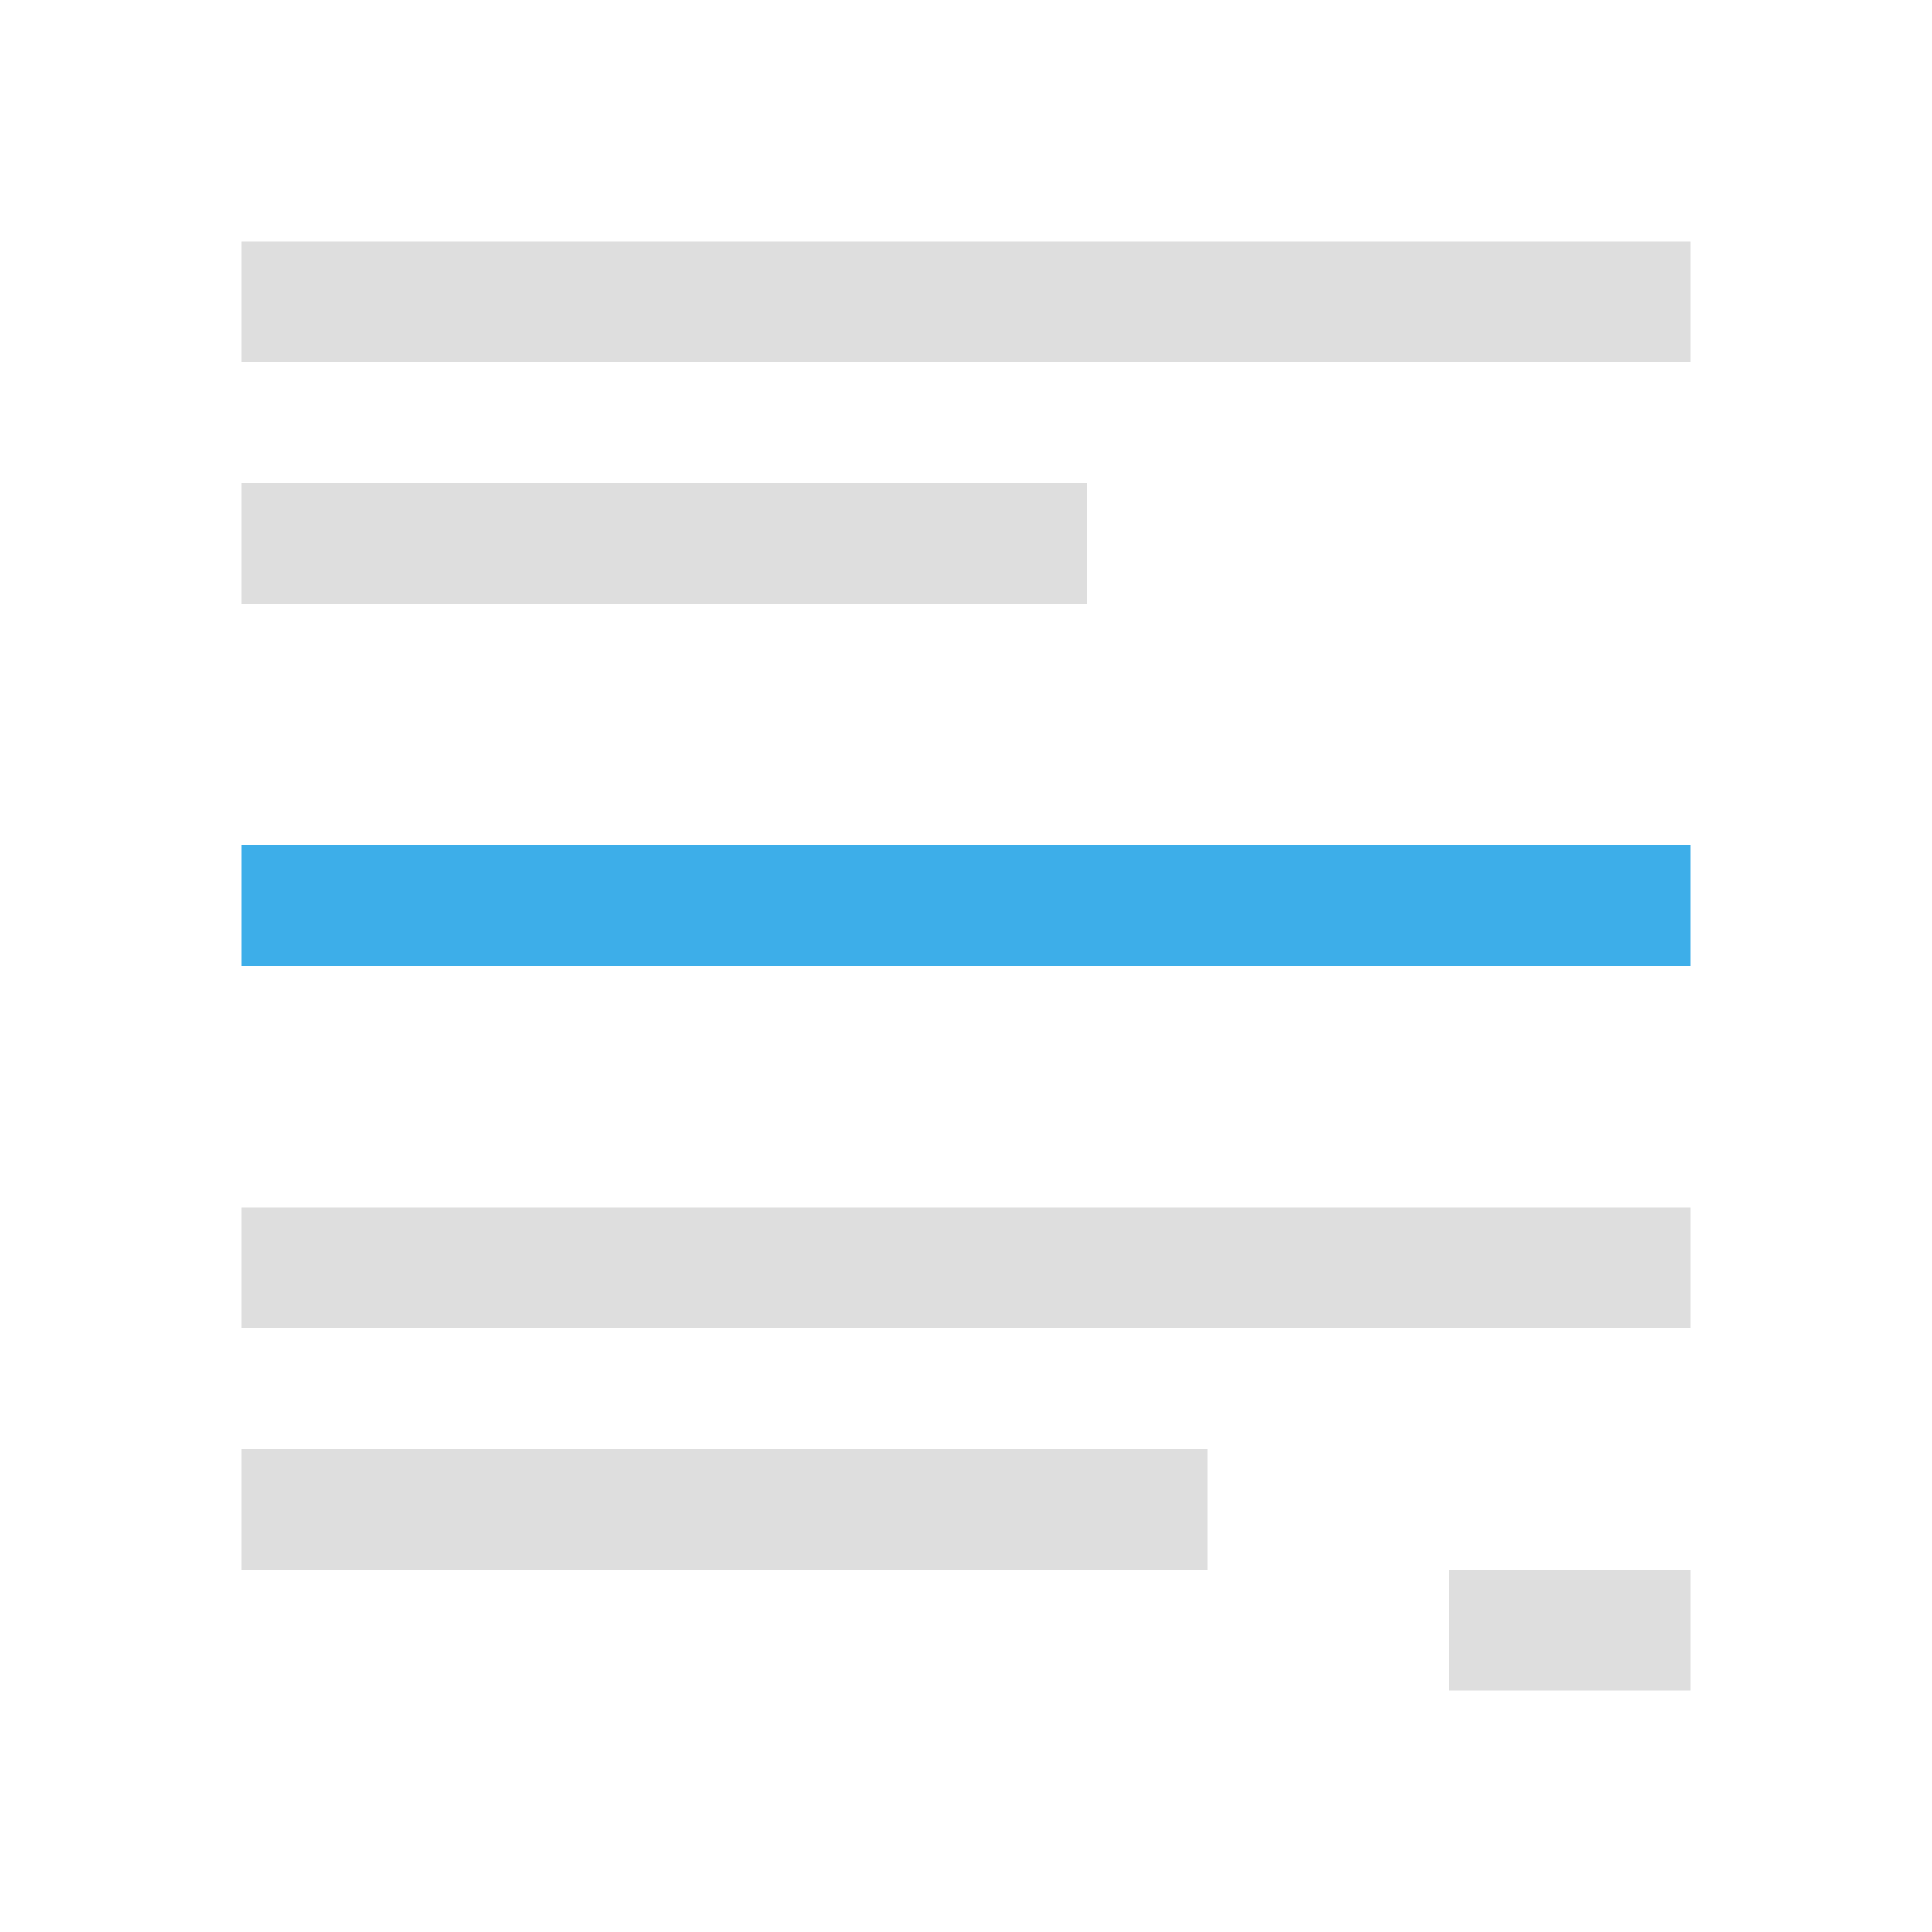 <svg xmlns="http://www.w3.org/2000/svg" viewBox="0 0 16 16"><path d="M2 2v1h12V2zm0 2v1h7V4zm0 6v1h12v-1zm0 2v1h8v-1zm10 1v1h2v-1z" style="color:#dedede;fill:currentColor;fill-opacity:1;stroke:none"/><path d="M2 7h12v1H2Z" style="color:#3daee9;fill:currentColor;fill-opacity:1;stroke:none"/></svg>